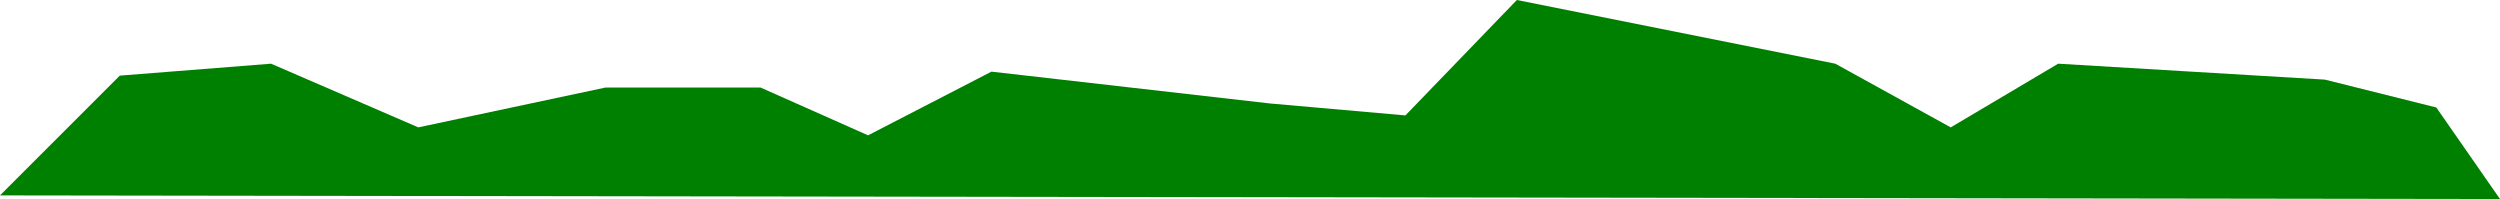 <?xml version="1.0" encoding="UTF-8" standalone="no"?>
<!-- Created with Inkscape (http://www.inkscape.org/) -->

<svg
   width="196.549mm"
   height="15.647mm"
   viewBox="0 0 196.549 15.647"
   version="1.1"
   id="svg1"
   xmlns="http://www.w3.org/2000/svg"
   xmlns:svg="http://www.w3.org/2000/svg">
  <defs
     id="defs1" />
  <path
     style="fill:#008000;stroke-width:0.265"
     d="M -1.8225623e-7,15.362 9.417,5.946 21.308,5.007 32.886,10.014 47.594,6.884 h 12.204 l 8.449,3.755 9.701,-5.007 21.905,2.503 10.64,0.939 L 119.255,6.3608963e-6 144.29,5.007 l 9.075,5.007 8.449,-5.007 20.966,1.252 8.762,2.191 5.007,7.197 z"
     id="path8" />
</svg>
